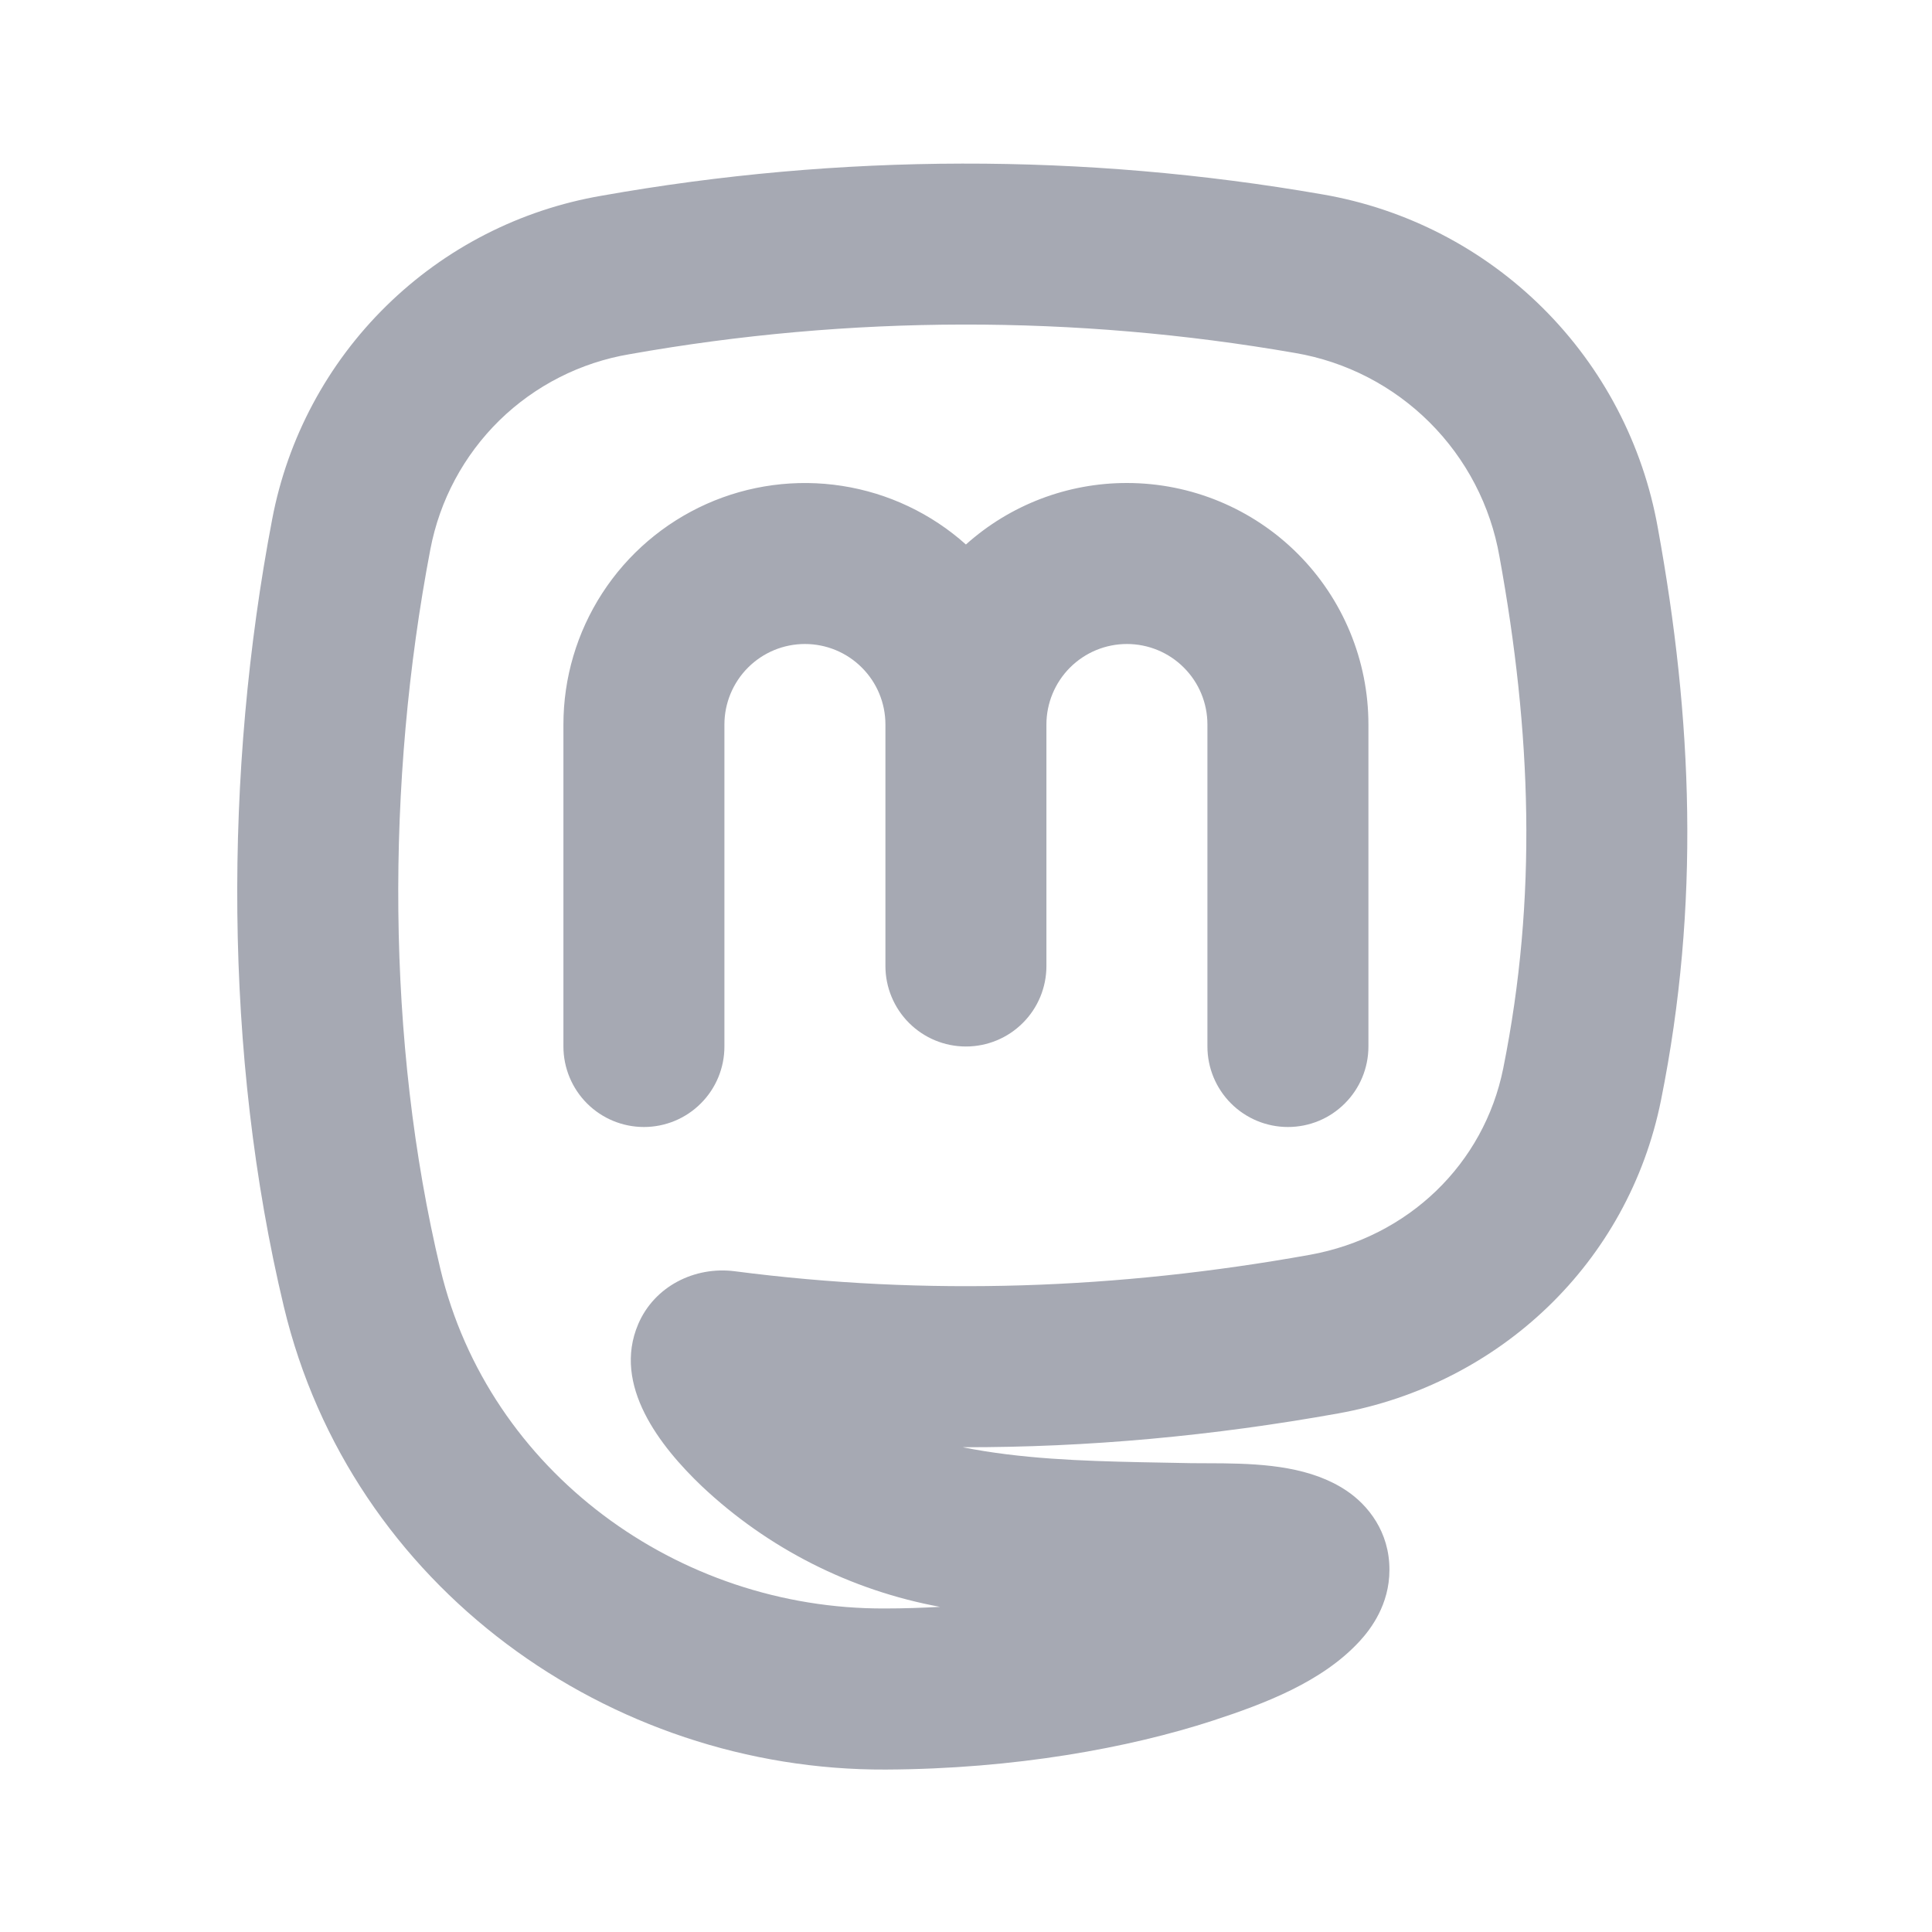 <svg width="24" height="24" viewBox="0 0 24 24" fill="none" xmlns="http://www.w3.org/2000/svg">
<g clip-path="url(#clip0_372_8386)">
<path d="M16.43 2.415C17.466 2.593 18.422 3.087 19.167 3.828C19.912 4.569 20.41 5.522 20.594 6.557C21.025 8.918 21.122 11.239 20.634 13.665C20.228 15.688 18.628 17.197 16.624 17.558C15.074 17.836 13.519 17.982 11.957 17.978C12.679 18.122 13.428 18.148 14.167 18.164L14.799 18.176L15.194 18.178C15.73 18.185 16.291 18.226 16.727 18.518C16.993 18.696 17.262 19.028 17.26 19.503C17.26 19.932 17.029 20.235 16.896 20.381C16.428 20.894 15.706 21.165 15.064 21.375C14.022 21.714 12.604 21.975 11.004 21.982C7.576 21.998 4.36 19.719 3.526 16.232C2.777 13.099 2.783 9.584 3.381 6.451C3.572 5.443 4.067 4.518 4.799 3.8C5.531 3.081 6.464 2.604 7.475 2.431C10.437 1.905 13.467 1.899 16.43 2.415ZM7.821 4.4C7.21 4.503 6.646 4.79 6.203 5.223C5.761 5.657 5.462 6.215 5.346 6.824C4.794 9.714 4.796 12.941 5.471 15.766C6.073 18.28 8.422 19.993 10.994 19.981C11.228 19.981 11.456 19.973 11.678 19.961C10.568 19.757 9.541 19.237 8.719 18.463C8.2 17.968 7.604 17.209 7.928 16.449C8.129 15.978 8.63 15.728 9.128 15.792C11.511 16.102 13.887 16.016 16.27 15.588C17.493 15.368 18.435 14.461 18.674 13.27C19.1 11.151 19.024 9.093 18.627 6.915C18.517 6.283 18.214 5.701 17.76 5.248C17.306 4.795 16.723 4.493 16.09 4.385C13.354 3.909 10.556 3.914 7.821 4.4ZM13.999 6C14.795 6 15.558 6.316 16.121 6.879C16.683 7.441 16.999 8.204 16.999 9V13C16.999 13.265 16.894 13.52 16.706 13.707C16.519 13.895 16.265 14 15.999 14C15.734 14 15.48 13.895 15.292 13.707C15.105 13.52 14.999 13.265 14.999 13V9C14.999 8.735 14.894 8.48 14.706 8.293C14.519 8.105 14.264 8 13.999 8C13.734 8 13.48 8.105 13.292 8.293C13.105 8.48 12.999 8.735 12.999 9V12C12.999 12.265 12.894 12.52 12.706 12.707C12.519 12.895 12.264 13 11.999 13C11.734 13 11.48 12.895 11.292 12.707C11.105 12.52 10.999 12.265 10.999 12V9C10.999 8.735 10.894 8.48 10.706 8.293C10.519 8.105 10.264 8 9.999 8C9.734 8 9.48 8.105 9.292 8.293C9.105 8.48 8.999 8.735 8.999 9V13C8.999 13.265 8.894 13.52 8.706 13.707C8.519 13.895 8.264 14 7.999 14C7.734 14 7.48 13.895 7.292 13.707C7.105 13.52 6.999 13.265 6.999 13V9C6.999 8.421 7.167 7.854 7.482 7.368C7.797 6.882 8.246 6.498 8.775 6.261C9.303 6.025 9.889 5.947 10.461 6.036C11.033 6.125 11.568 6.378 11.999 6.764C12.549 6.271 13.261 5.999 13.999 6Z" fill="#A6A9B3"/>
</g>
<defs>
<clipPath id="clip0_372_8386">
<rect width="24" height="24" fill="white"/>
</clipPath>
</defs>
</svg>
